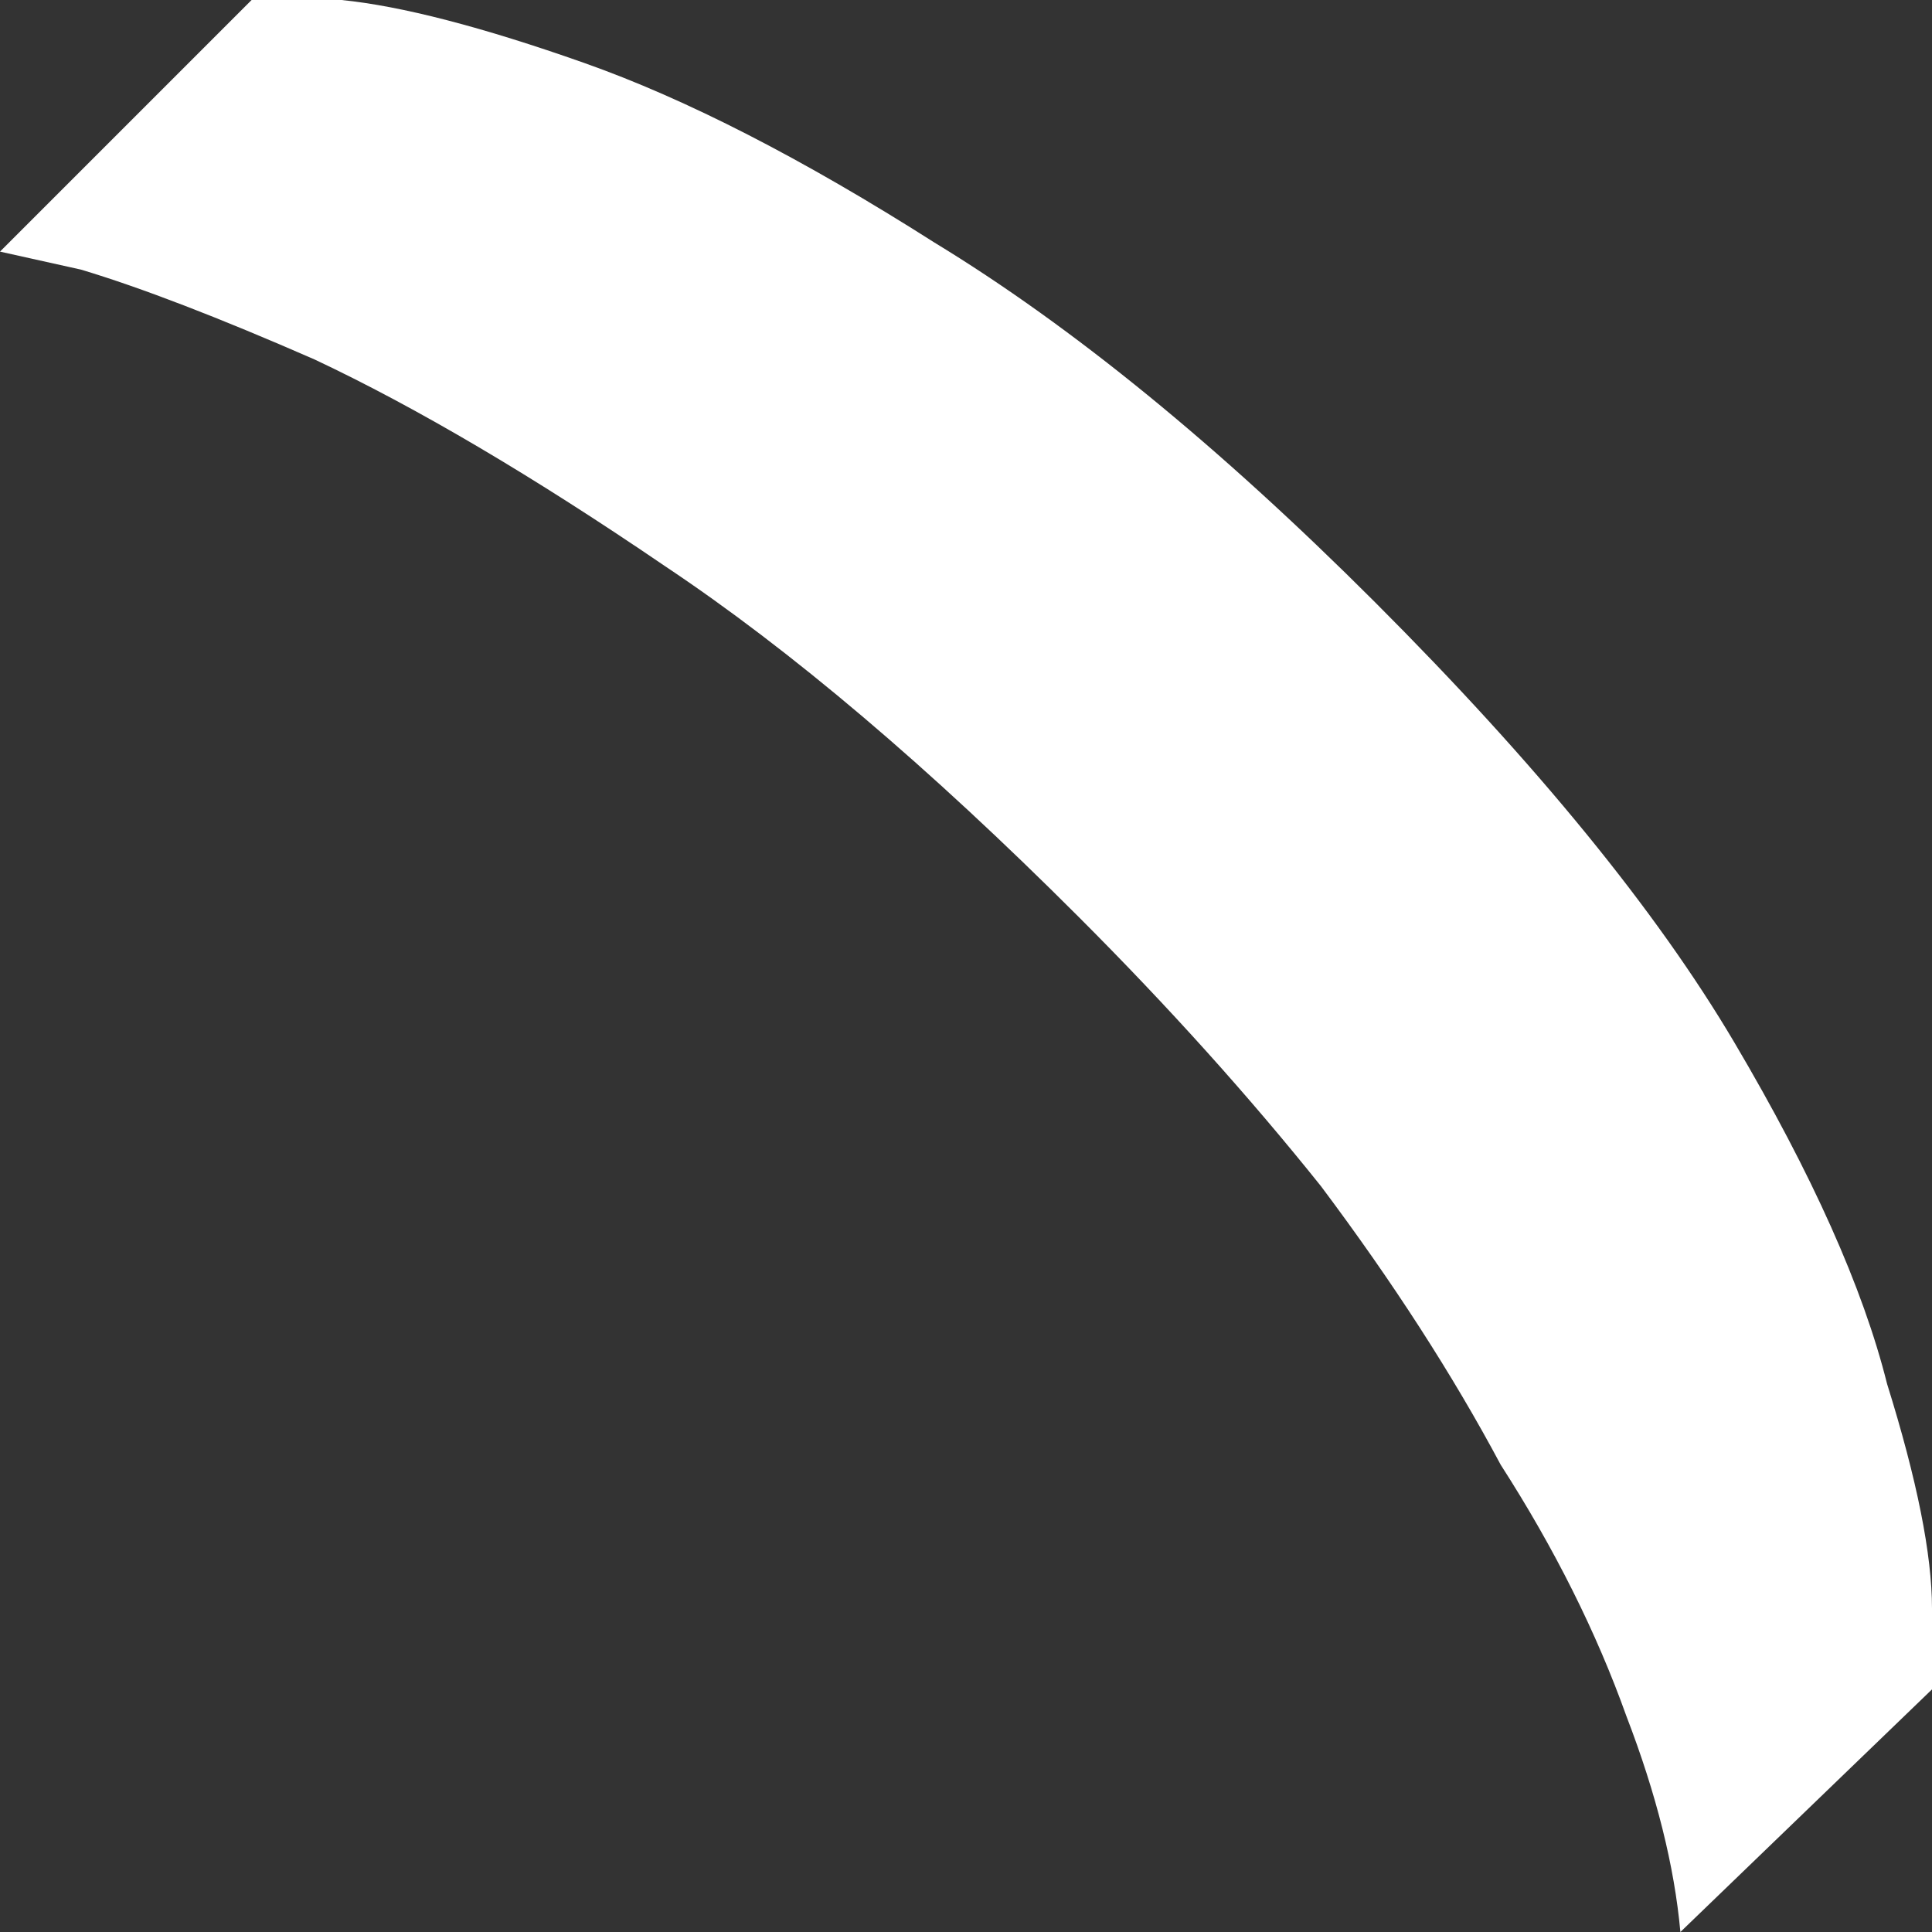 <?xml version="1.0" encoding="UTF-8" standalone="no"?>
<svg xmlns:xlink="http://www.w3.org/1999/xlink" height="10.75px" width="10.75px" xmlns="http://www.w3.org/2000/svg">
  <rect width="100%" height="100%" fill="#333333" stroke="none"/>
  <g transform="matrix(1.0, 0.0, 0.0, 1.0, 0.0, 0.0)">
    <path d="M1.4 0.0 L1.4 0.0 Q1.4 0.0 1.9 0.0 2.4 0.05 3.25 0.35 4.1 0.65 5.2 1.35 6.35 2.05 7.65 3.35 9.0 4.7 9.65 5.8 10.3 6.9 10.5 7.7 10.75 8.5 10.75 8.95 10.75 9.4 10.75 9.4 L9.35 10.75 Q9.3 10.2 9.05 9.55 8.8 8.85 8.35 8.15 7.95 7.4 7.35 6.6 6.75 5.85 6.0 5.1 4.75 3.85 3.7 3.15 2.6 2.4 1.75 2.0 0.95 1.65 0.45 1.5 0.0 1.4 0.0 1.4 L1.4 0.0" fill="#ffffff" fill-rule="evenodd" stroke="none"/>
  </g>
</svg>
